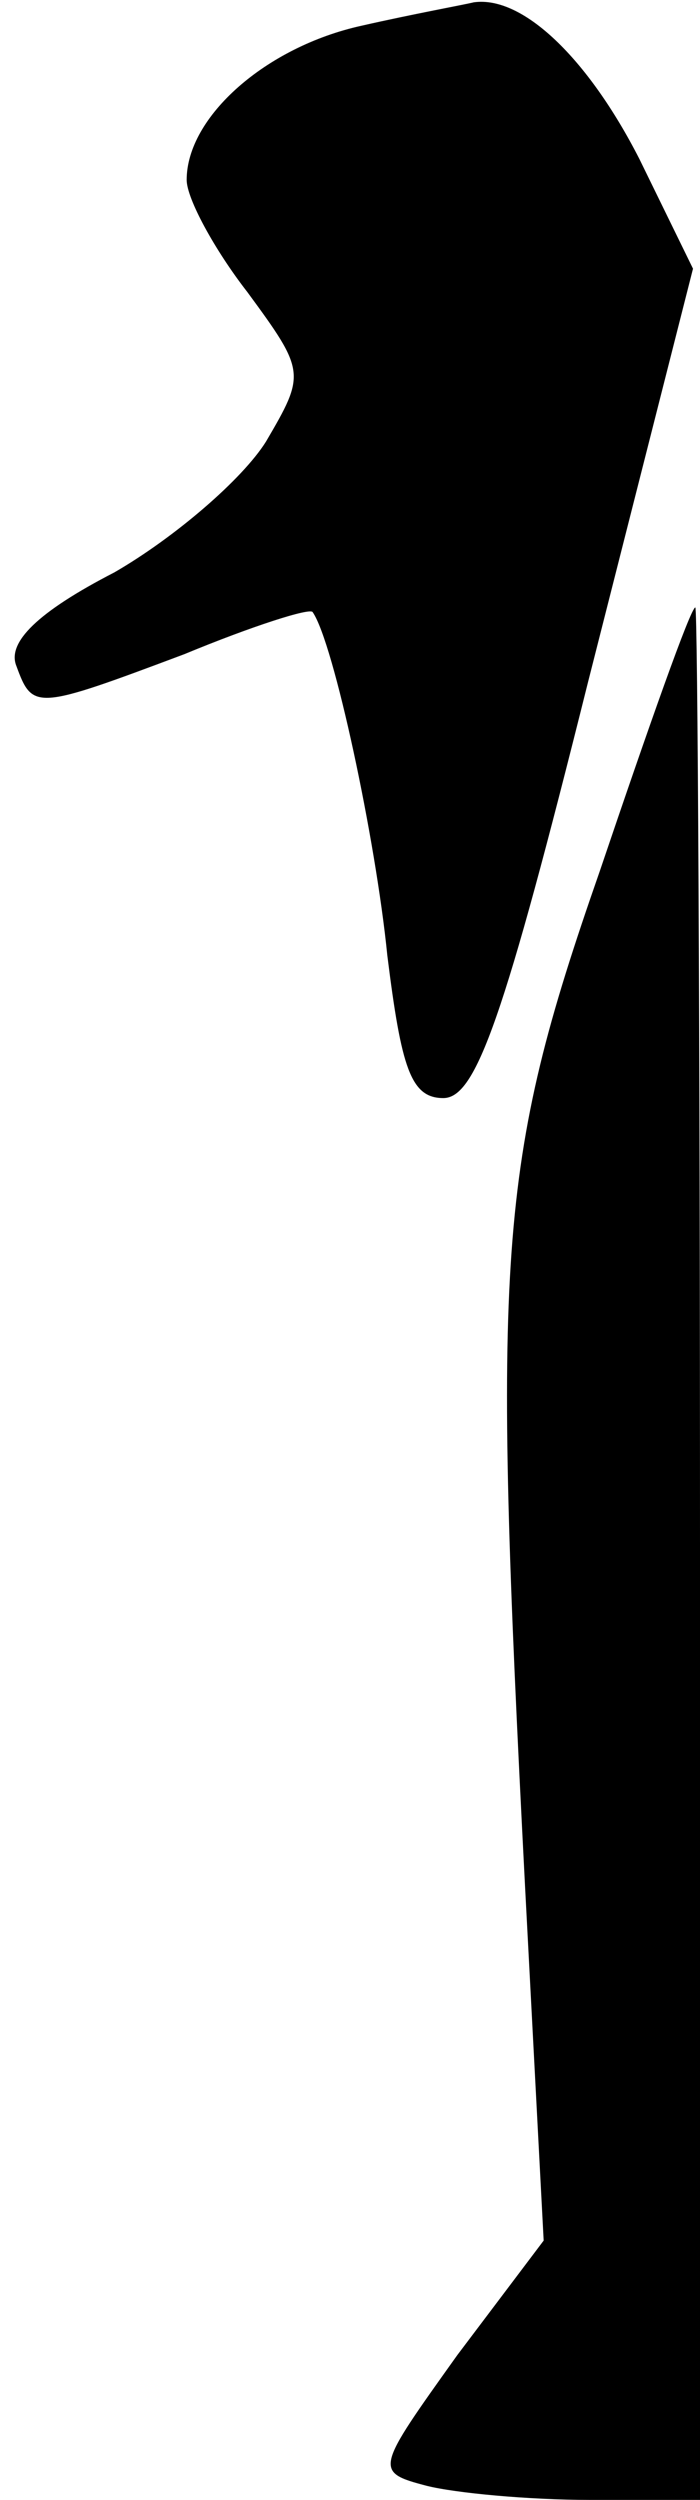 <?xml version="1.0" standalone="no"?>
<!DOCTYPE svg PUBLIC "-//W3C//DTD SVG 20010904//EN"
 "http://www.w3.org/TR/2001/REC-SVG-20010904/DTD/svg10.dtd">
<svg version="1.0" xmlns="http://www.w3.org/2000/svg"
 width="30pt" height="107pt" viewBox="0 0 30 107"
 preserveAspectRatio="xMidYMid meet">
<g transform="translate(0,107) scale(0.1,-0.1)"
fill="#000000" stroke="none">
<path fill="#000000" stroke="none" d="M155 1059 c-41 -9 -75 -39 -75 -66 0
-8 12 -30 26 -48 25 -34 25 -35 8 -64 -10 -16 -39 -41 -65 -56 -33 -17 -46
-30 -42 -40 7 -19 8 -19 72 5 29 12 54 20 55 18 9 -13 27 -97 32 -147 6 -48
10 -61 24 -61 14 0 26 34 62 178 l45 177 -23 47 c-22 43 -50 70 -71 67 -4 -1
-26 -5 -48 -10z"/>
<path fill="#000000" stroke="none" d="M257 697 c-44 -126 -46 -163 -32 -434
l8 -152 -37 -49 c-35 -49 -36 -50 -13 -56 12 -3 43 -6 70 -6 l47 0 0 405 c0
223 -1 405 -2 405 -2 0 -20 -51 -41 -113z"/>
</g>
</svg>
